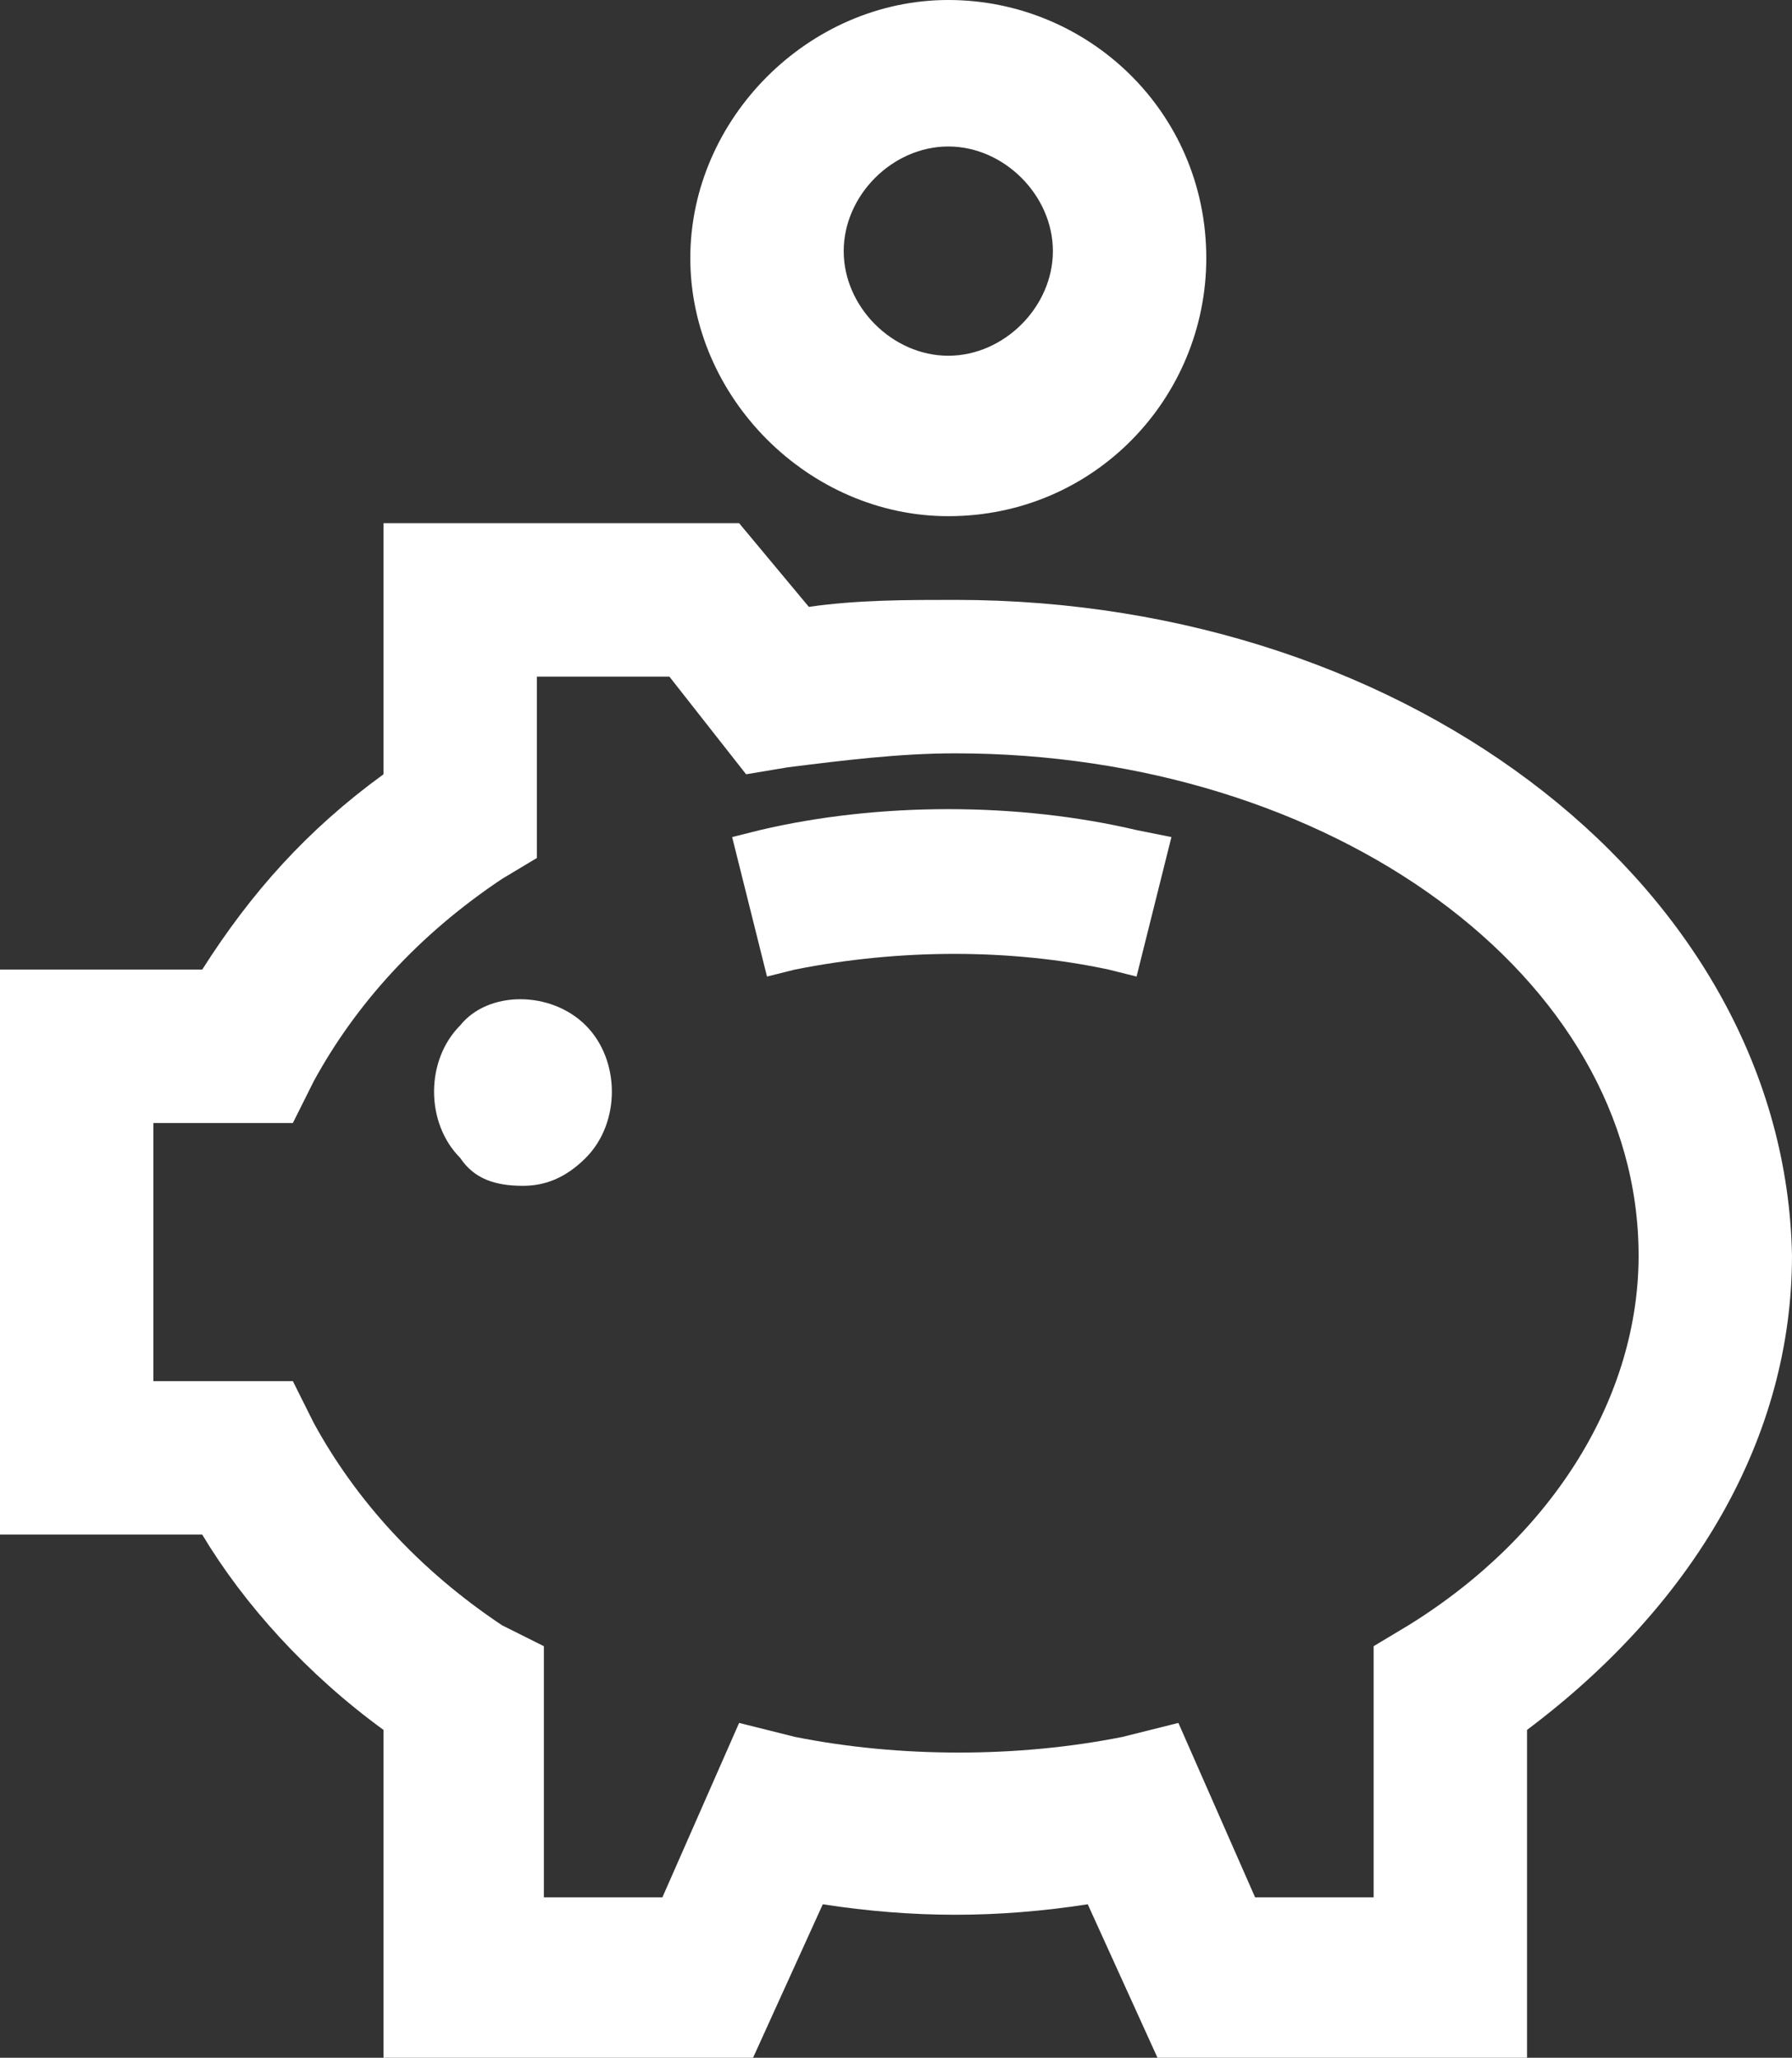 <?xml version="1.0" encoding="utf-8"?>
<!-- Generator: Adobe Illustrator 26.4.1, SVG Export Plug-In . SVG Version: 6.00 Build 0)  -->
<svg version="1.1" id="Layer_1" xmlns="http://www.w3.org/2000/svg" xmlns:xlink="http://www.w3.org/1999/xlink" x="0px" y="0px"
	 viewBox="0 0 25.7 29.5" style="enable-background:new 0 0 25.7 29.5;" xml:space="preserve">
<rect x="0" y="0" width="25.7" height="29.5" fill="#333333" stroke="none"/>
<style type="text/css">
	.st0{fill:#FFFFFF;}
</style>
<path class="st0" d="M13.7,8.6c-0.7,0-1.4,0-2.1,0.1l-1-1.2H5.5v3.6c-1.1,0.8-1.9,1.7-2.6,2.8H0V22h2.9c0.6,1,1.5,2,2.6,2.8v4.7h5.3
	l1-2.2c1.3,0.2,2.5,0.2,3.8,0l1,2.2h5.3v-4.7c2.4-1.8,3.8-4.2,3.8-6.8C25.6,12.8,20.3,8.6,13.7,8.6z M19.7,23.6v3.6H18l-1.1-2.5
	l-0.8,0.2c-1.5,0.3-3.2,0.3-4.7,0l-0.8-0.2l-1.1,2.5H7.8v-3.6l-0.6-0.3c-1.2-0.8-2.1-1.8-2.7-2.9l-0.3-0.6h-2v-3.7h2l0.3-0.6
	c0.6-1.1,1.5-2.1,2.7-2.9l0.5-0.3V9.7h1.9l1.1,1.4l0.6-0.1c0.8-0.1,1.6-0.2,2.4-0.2c5.4,0,9.8,3.2,9.8,7.2c0,2-1.2,4-3.3,5.3
	L19.7,23.6z M13.6,7.4c2.1,0,3.7-1.7,3.7-3.7c0-2.1-1.7-3.7-3.7-3.7S9.9,1.7,9.9,3.7C9.9,5.7,11.6,7.4,13.6,7.4z M13.6,2.1
	c0.8,0,1.5,0.7,1.5,1.5s-0.7,1.5-1.5,1.5s-1.5-0.7-1.5-1.5S12.8,2.1,13.6,2.1z M8.4,14.7c0.5,0.5,0.5,1.4,0,1.9
	C8.1,16.9,7.8,17,7.5,17c-0.4,0-0.7-0.1-0.9-0.4c-0.5-0.5-0.5-1.4,0-1.9C7,14.2,7.9,14.2,8.4,14.7L8.4,14.7z M16.8,12l-0.5,2
	l-0.4-0.1c-1.4-0.3-3-0.3-4.5,0L11,14l-0.5-2l0.4-0.1c1.7-0.4,3.7-0.4,5.4,0L16.8,12z"/>
</svg>
